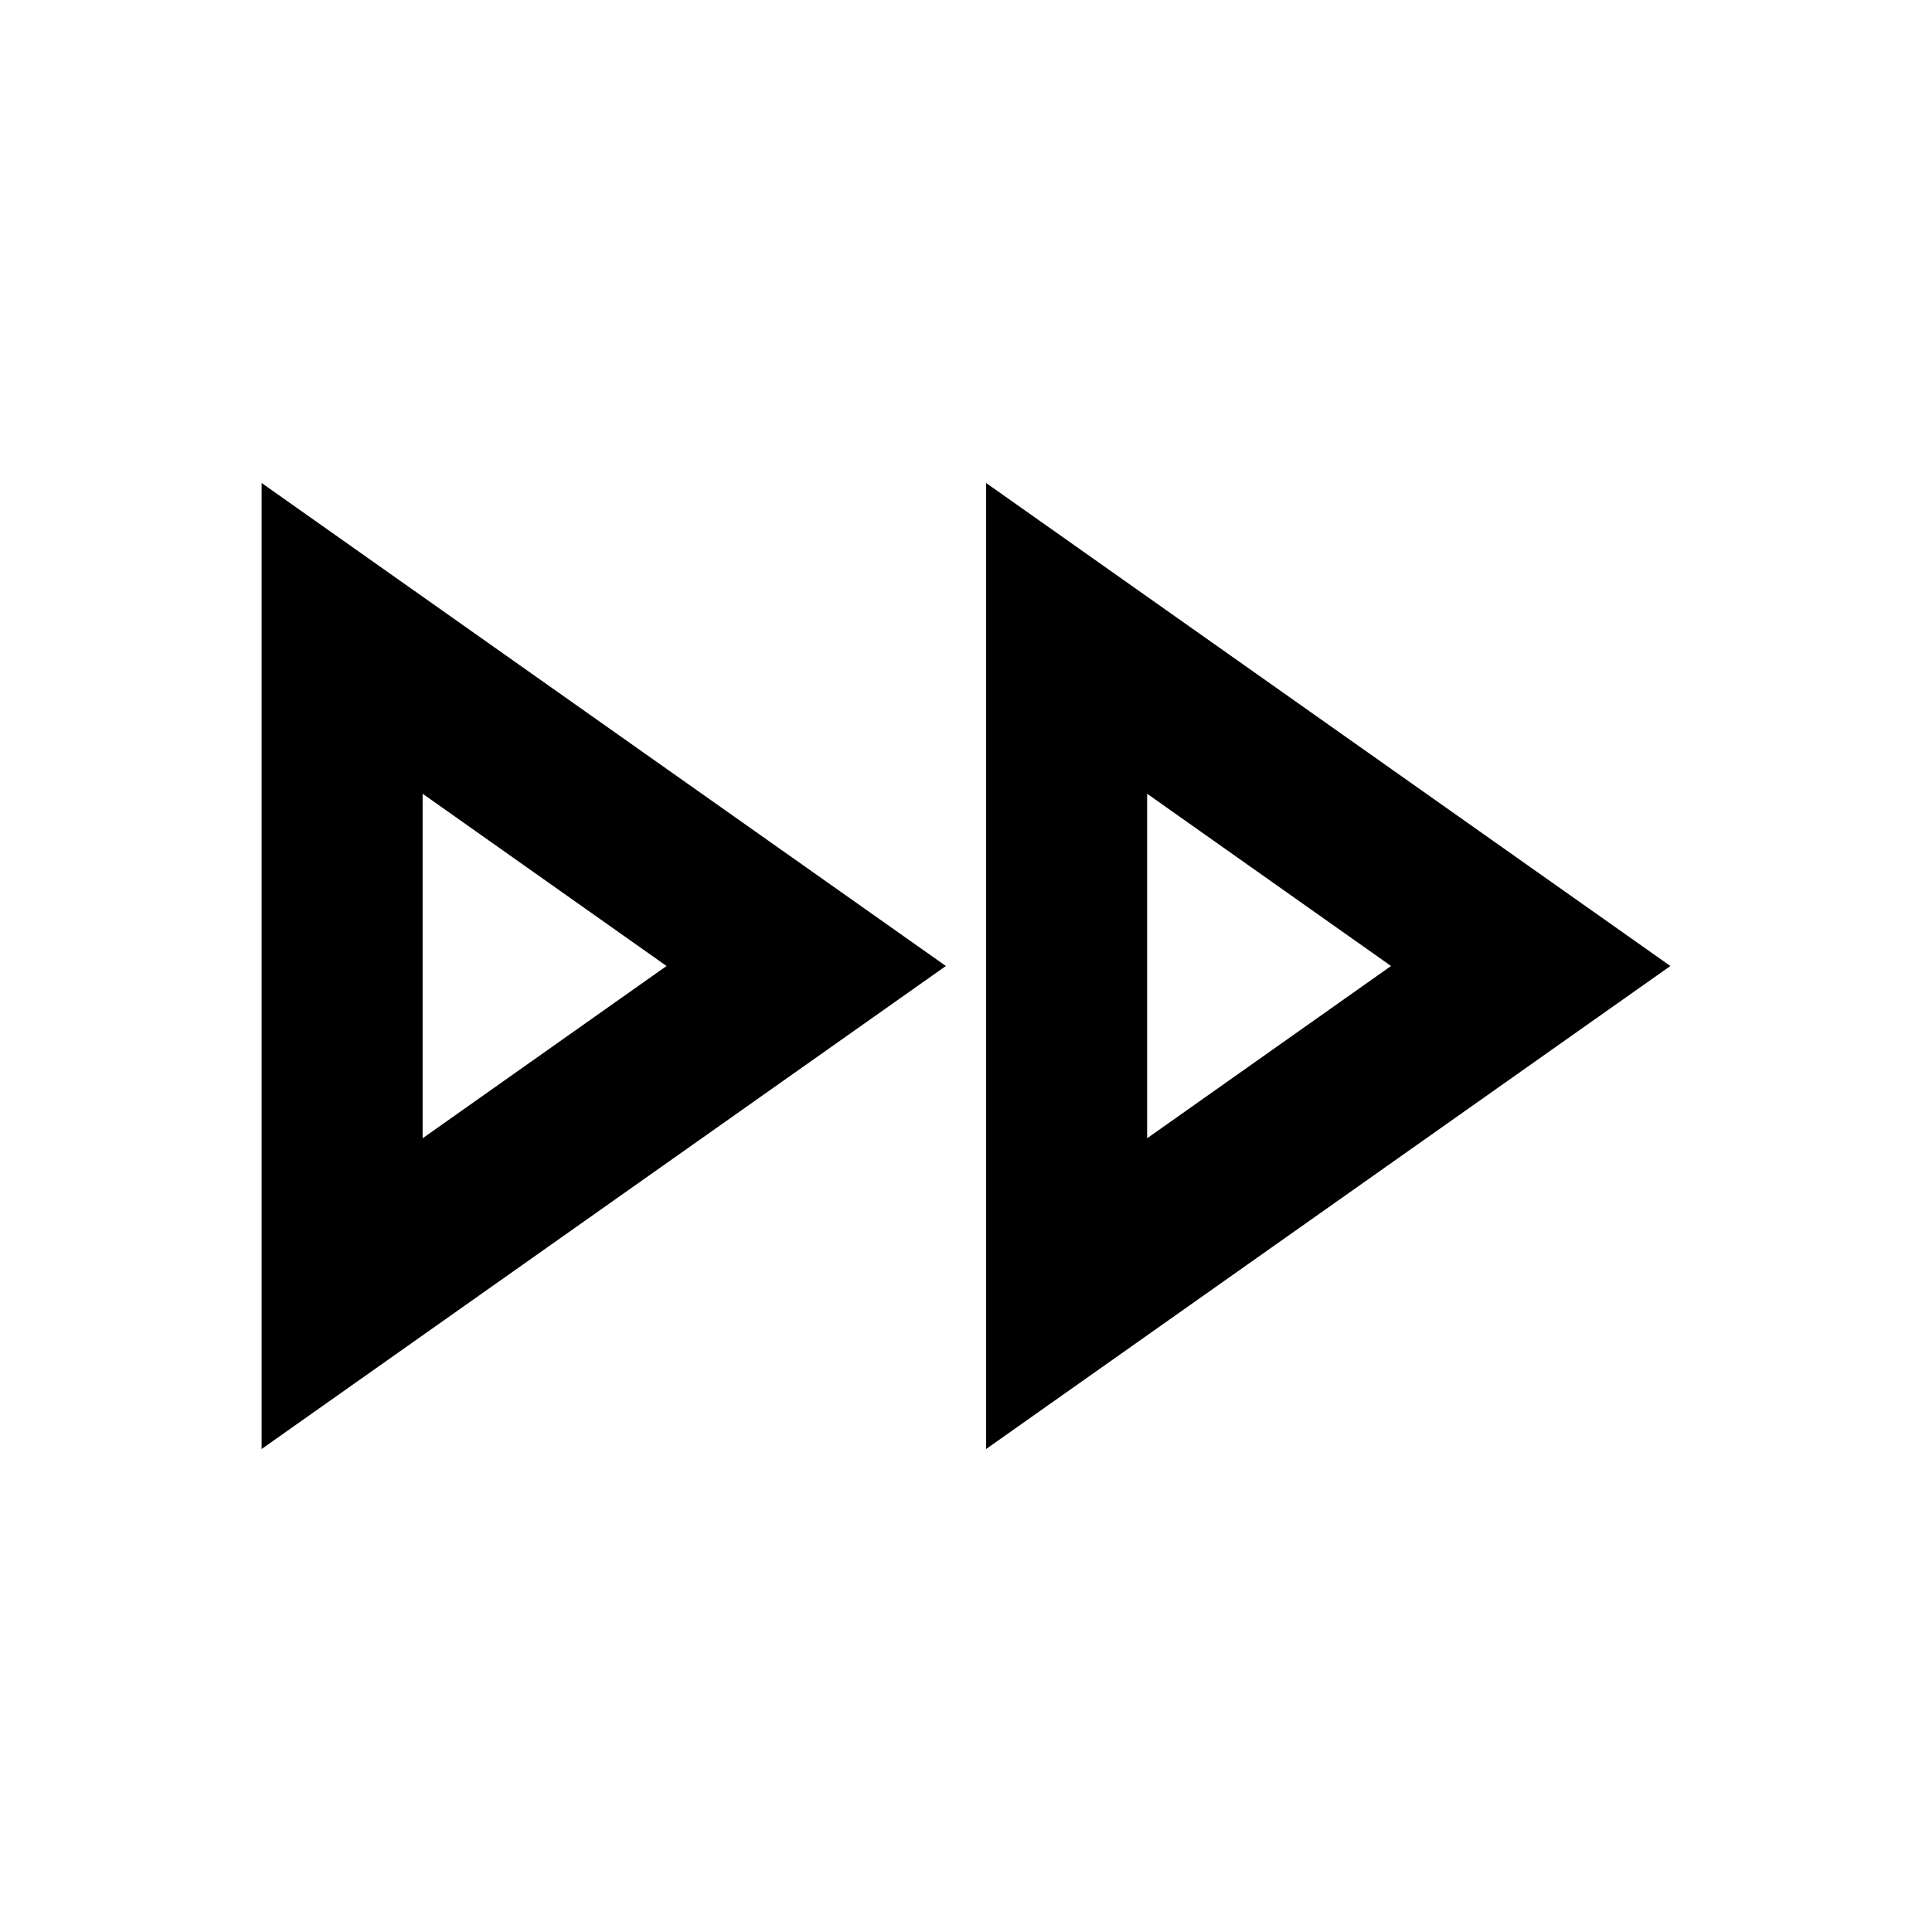 <svg xmlns="http://www.w3.org/2000/svg" width="24" height="24" viewBox="0 0 24 24">
  <path fill-rule="evenodd" d="M14.25,9.86 L17.28,12 L14.25,14.14 L14.25,9.86 L14.25,9.86 Z M5.25,9.86 L8.28,12 L5.25,14.14 L5.25,9.86 L5.25,9.86 Z M12.25,6 L12.25,18 L20.75,12 L12.25,6 Z M3.25,6 L3.25,18 L11.75,12 L3.25,6 Z"/>
</svg>
